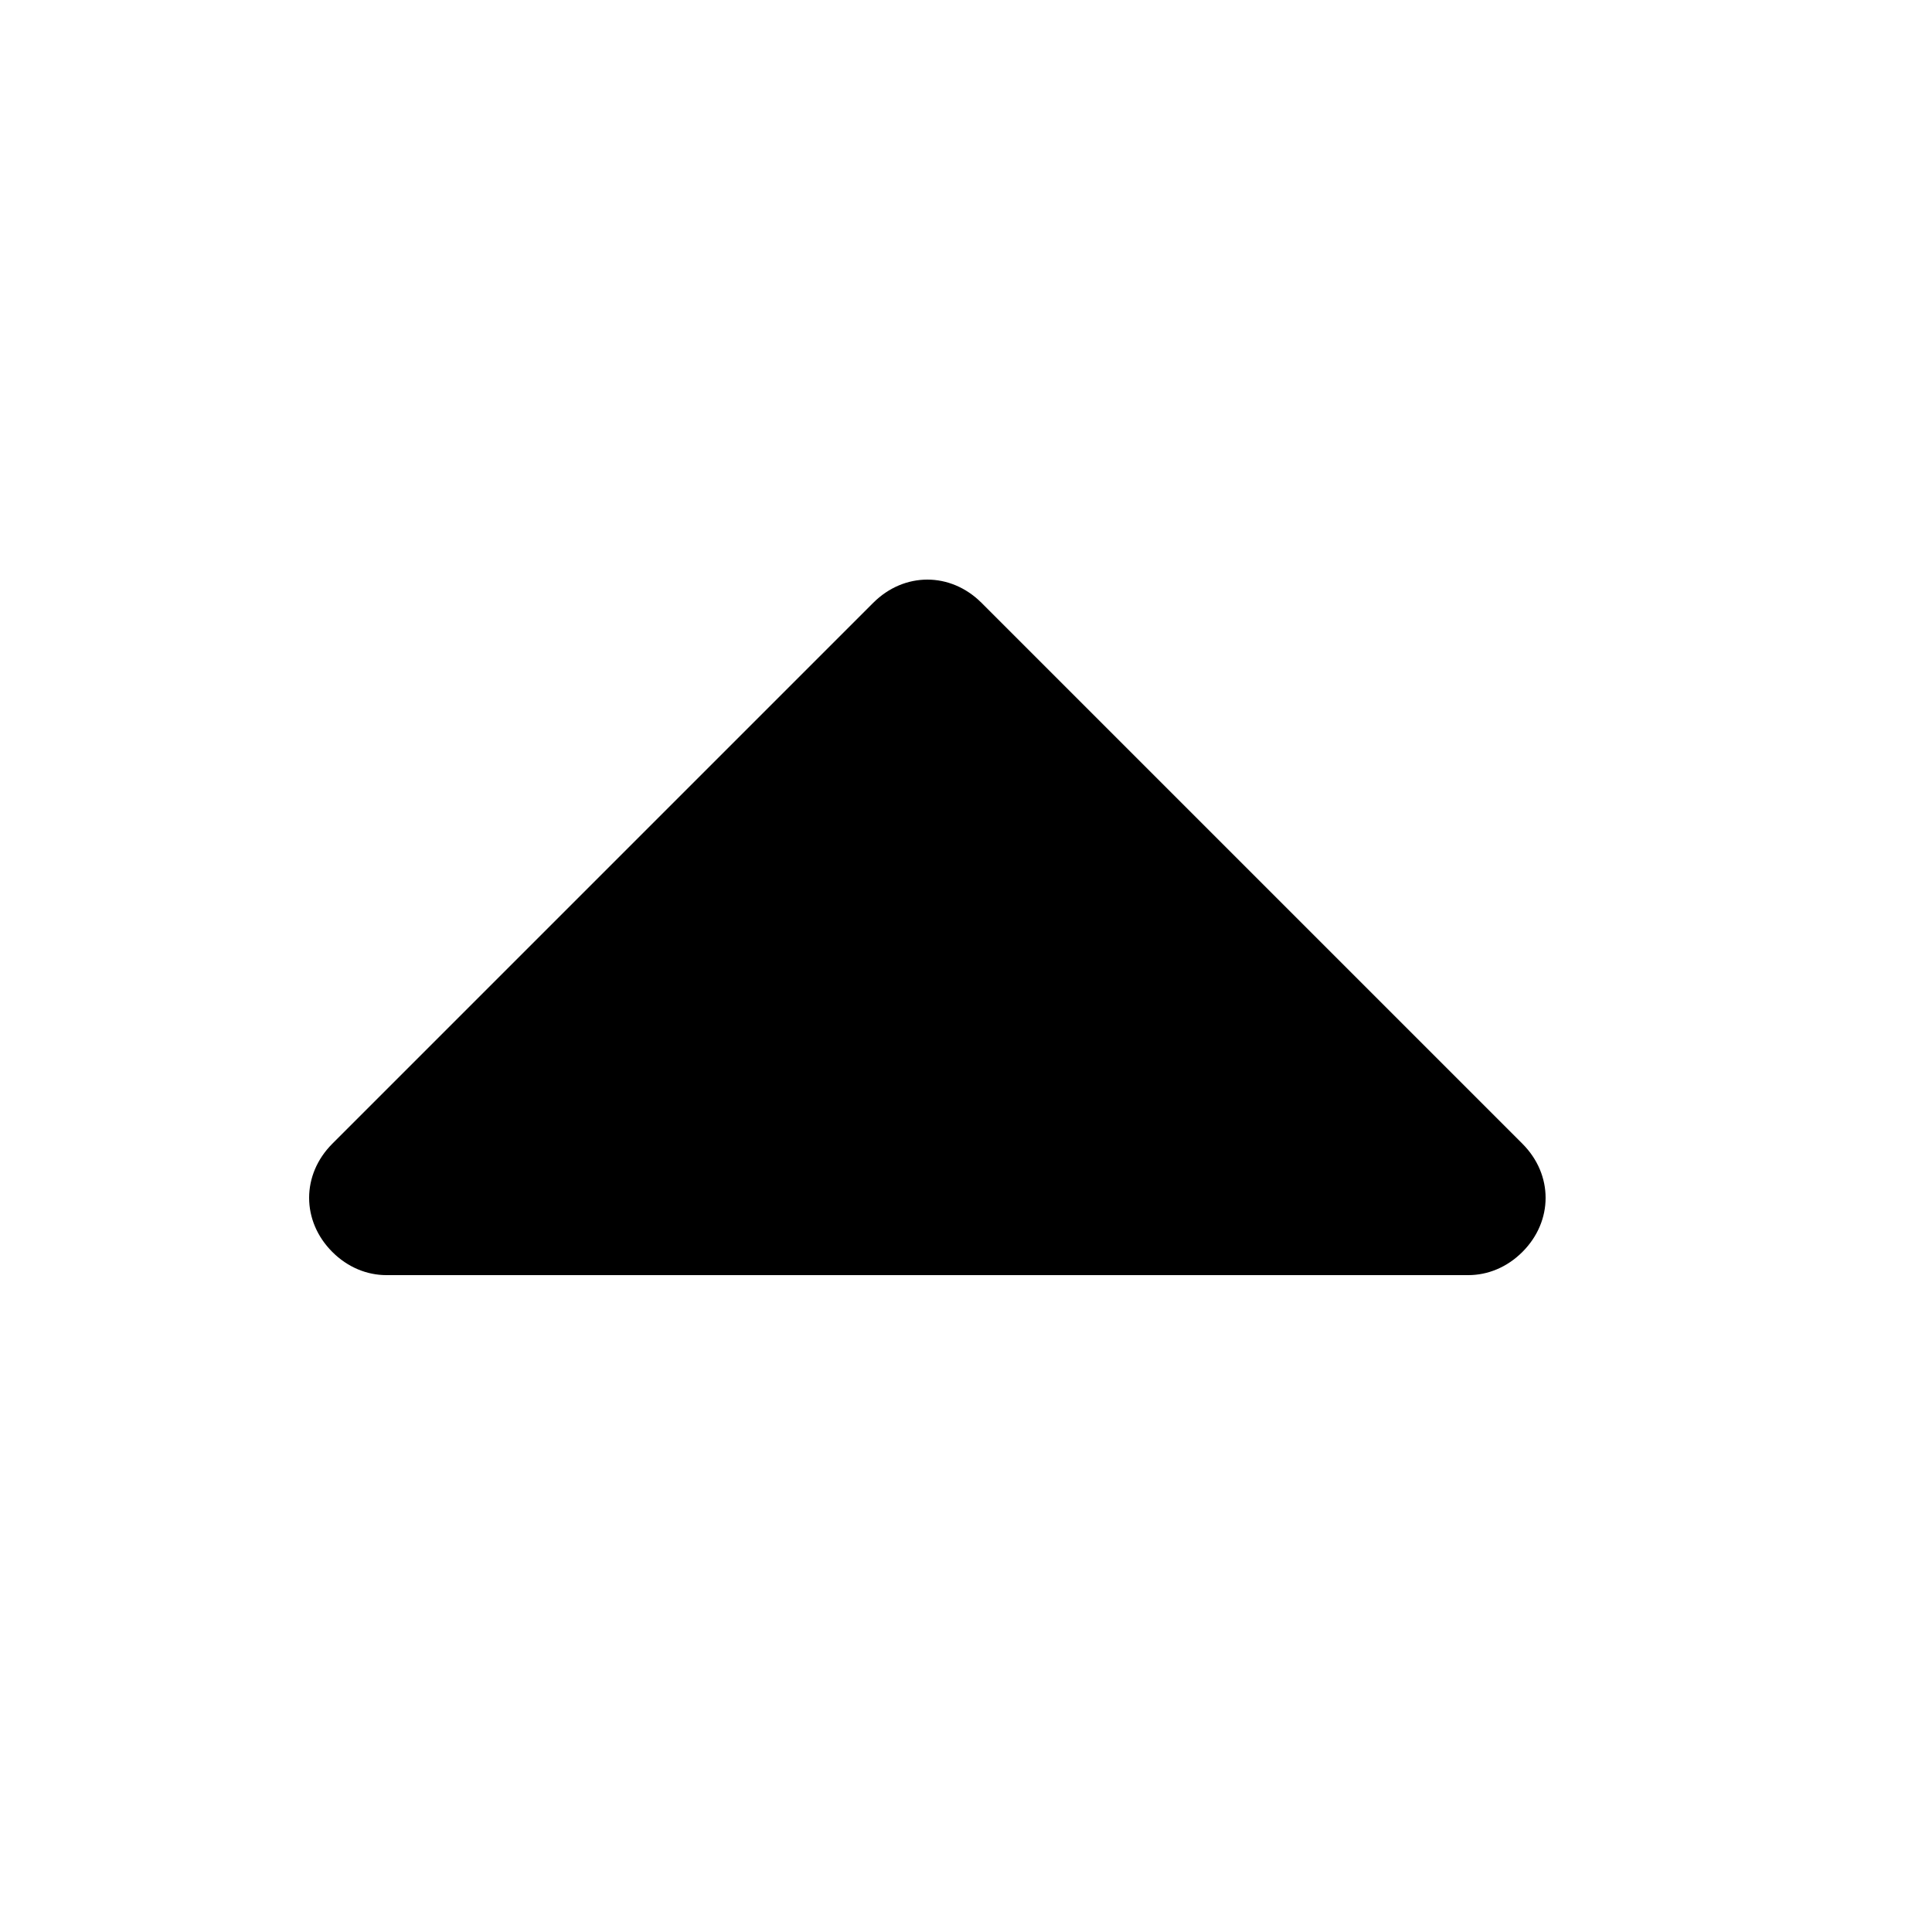<svg xmlns="http://www.w3.org/2000/svg" xmlns:xlink="http://www.w3.org/1999/xlink" viewBox="-8 -8 50 50" id="arr4"><path d="M31.4 21.6l-14-14c-0.4-0.4-0.9-0.6-1.4-0.6s-1 0.2-1.4 0.6l-14 14c-0.4 0.4-0.6 0.9-0.6 1.4s0.2 1 0.6 1.4c0.4 0.4 0.9 0.6 1.4 0.6h28c0.5 0 1-0.2 1.4-0.6s0.6-0.9 0.6-1.4-0.2-1-0.6-1.4z"></path></svg>